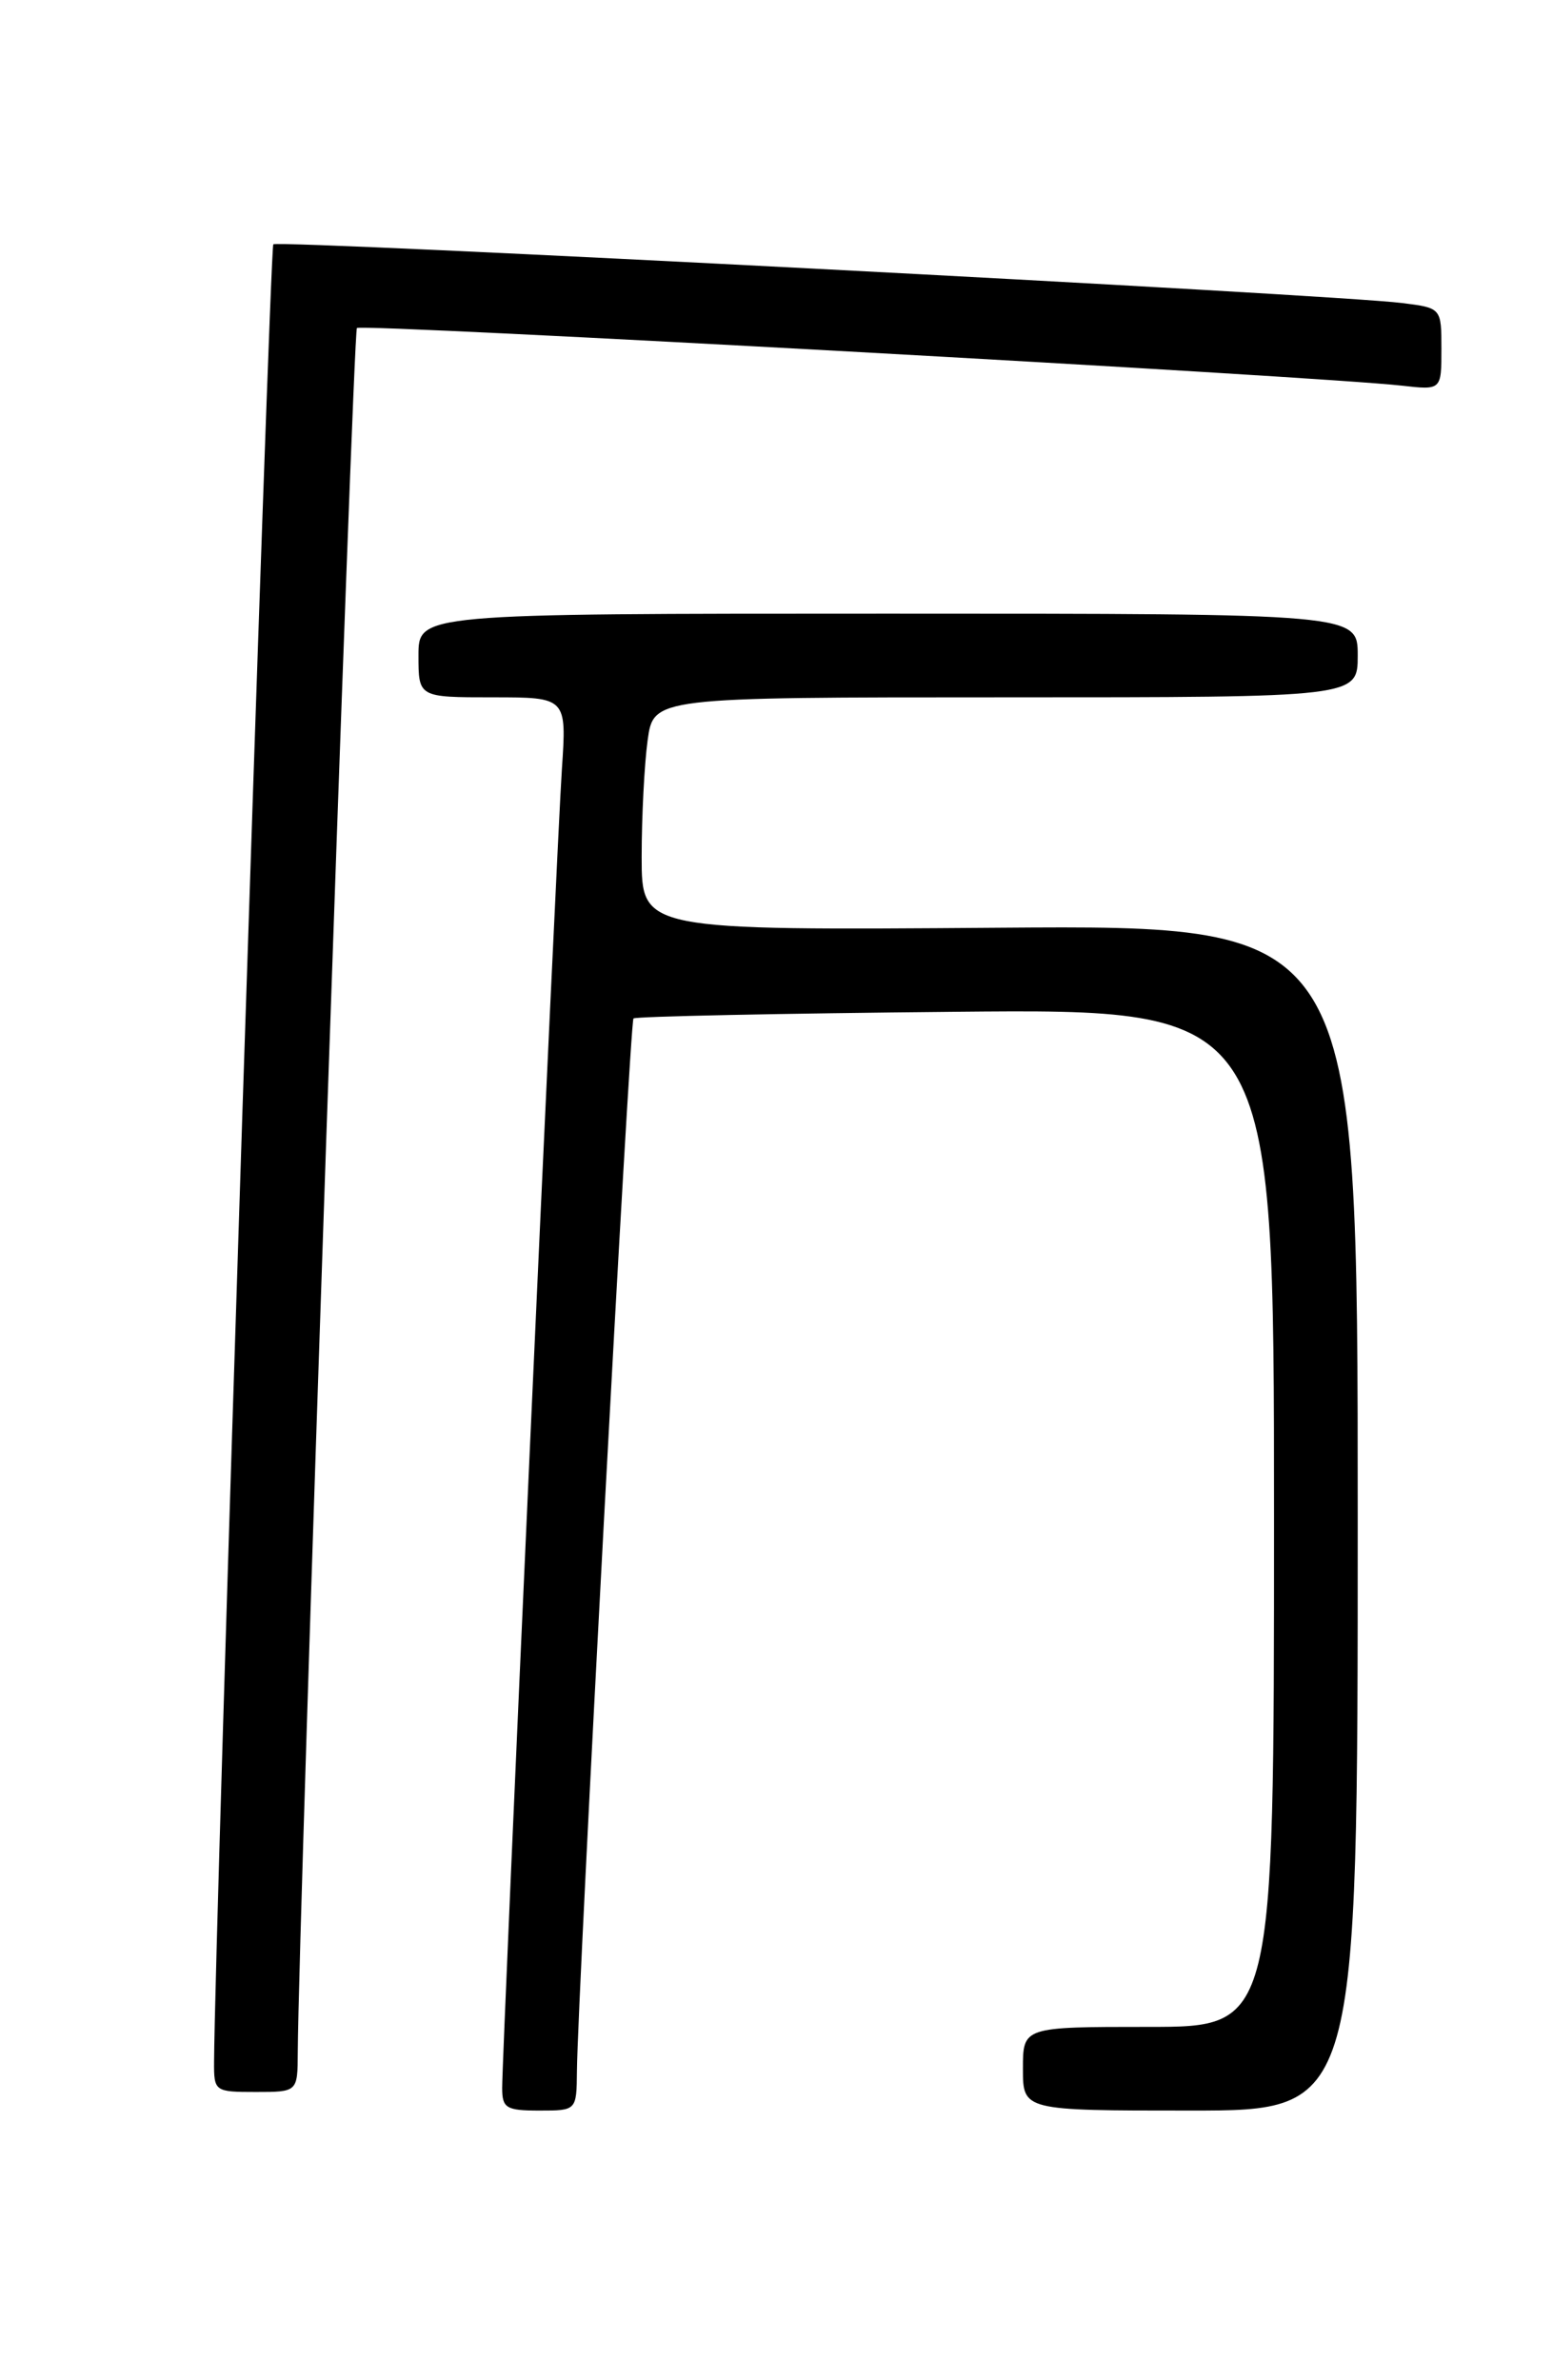 <?xml version="1.0" encoding="UTF-8" standalone="no"?>
<!DOCTYPE svg PUBLIC "-//W3C//DTD SVG 1.1//EN" "http://www.w3.org/Graphics/SVG/1.1/DTD/svg11.dtd" >
<svg xmlns="http://www.w3.org/2000/svg" xmlns:xlink="http://www.w3.org/1999/xlink" version="1.1" viewBox="0 0 167 256">
 <g >
 <path fill="currentColor"
d=" M 62.04 222.75 C 62.12 214.43 67.73 109.93 68.12 109.54 C 68.34 109.32 83.93 109.00 102.76 108.82 C 137.00 108.50 137.00 108.50 137.00 163.25 C 137.00 218.00 137.00 218.00 123.50 218.00 C 110.00 218.00 110.00 218.00 110.00 222.50 C 110.00 227.00 110.00 227.00 128.00 227.00 C 146.00 227.00 146.00 227.00 146.00 163.25 C 146.00 99.50 146.00 99.50 107.50 99.78 C 69.00 100.07 69.00 100.07 69.00 92.17 C 69.00 87.83 69.29 82.19 69.64 79.64 C 70.27 75.00 70.27 75.00 108.14 75.00 C 146.00 75.00 146.00 75.00 146.00 70.50 C 146.00 66.00 146.00 66.00 95.50 66.00 C 45.00 66.00 45.00 66.00 45.00 70.50 C 45.00 75.00 45.00 75.00 52.97 75.00 C 60.94 75.00 60.94 75.00 60.42 82.75 C 59.86 91.16 54.00 220.57 54.00 224.57 C 54.00 226.74 54.43 227.00 58.00 227.00 C 62.00 227.00 62.00 227.00 62.04 222.75 Z  M 32.02 220.75 C 32.11 206.17 37.96 35.71 38.38 35.28 C 38.88 34.78 141.72 40.46 150.75 41.48 C 155.00 41.96 155.00 41.96 155.00 37.54 C 155.00 33.12 155.00 33.12 150.75 32.59 C 143.47 31.67 29.90 25.76 29.39 26.28 C 29.00 26.66 23.08 208.49 23.02 221.75 C 23.00 224.94 23.09 225.00 27.50 225.00 C 32.00 225.00 32.00 225.00 32.02 220.75 Z "/>
</g>
</svg>